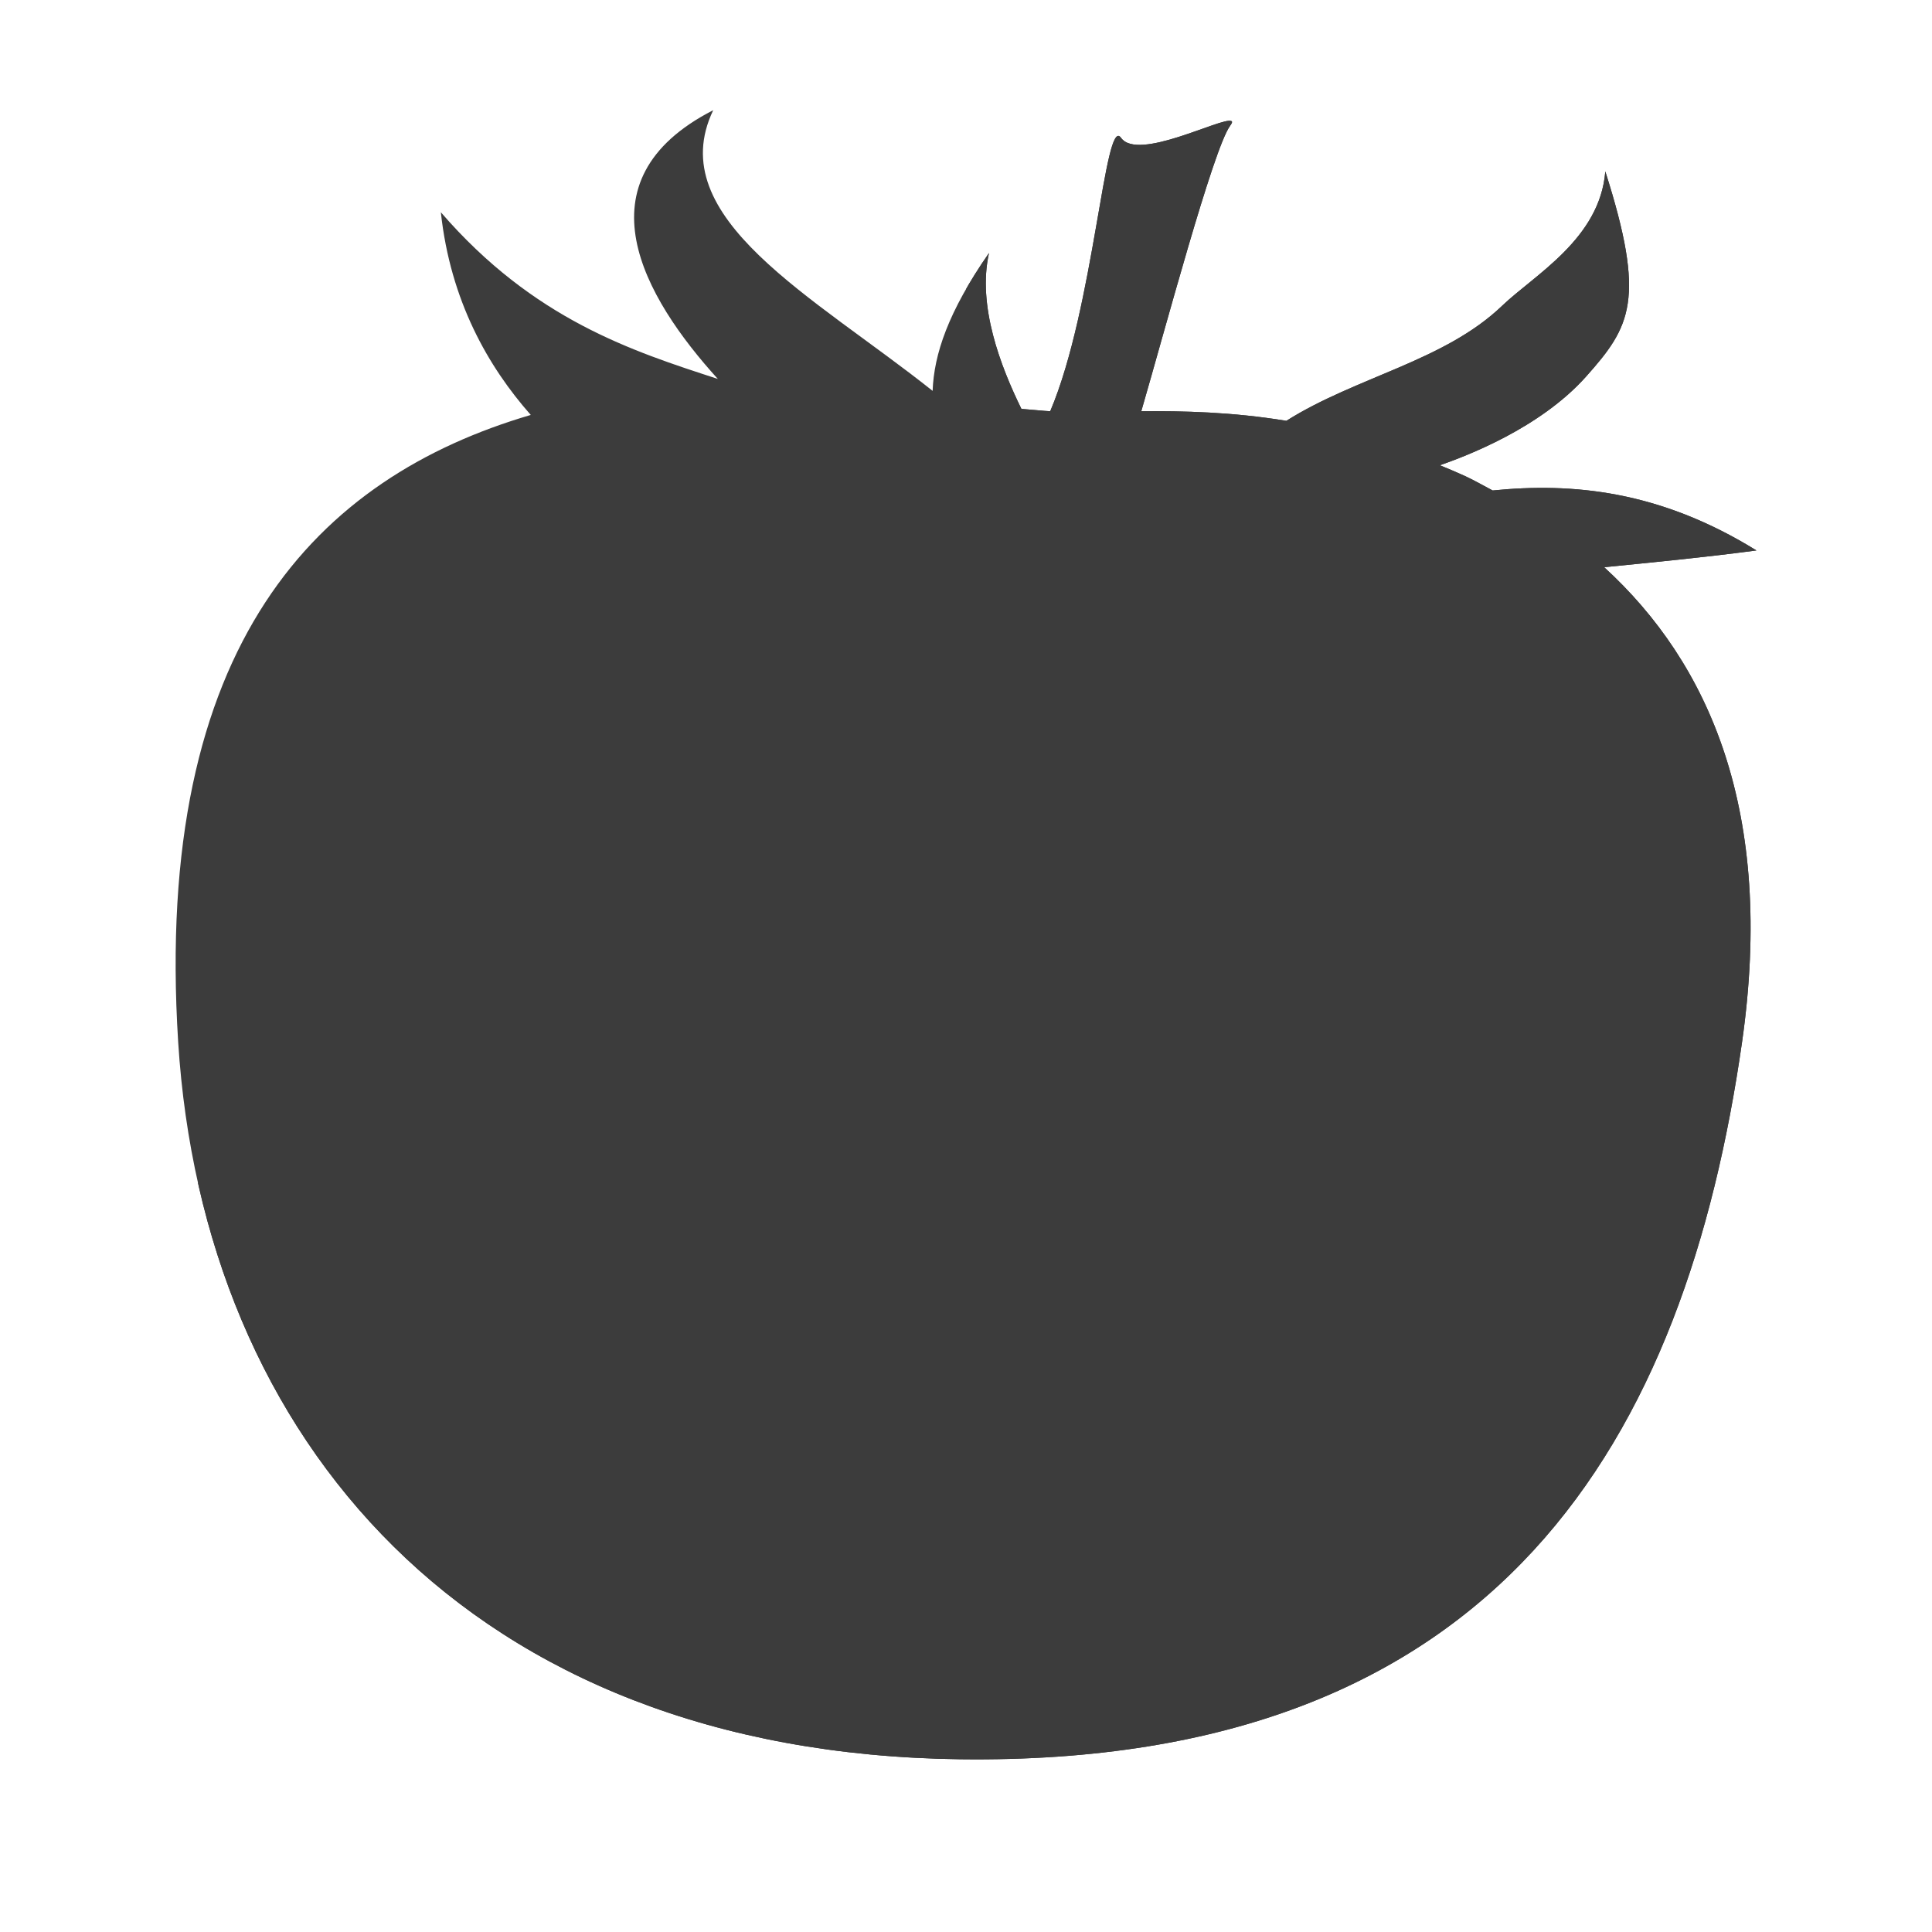 <?xml version="1.0" encoding="UTF-8" standalone="no"?>
<!-- Created with Inkscape (http://www.inkscape.org/) -->

<svg
   xmlns:dc="http://purl.org/dc/elements/1.1/"
   xmlns:cc="http://creativecommons.org/ns#"
   xmlns:rdf="http://www.w3.org/1999/02/22-rdf-syntax-ns#"
   xmlns:svg="http://www.w3.org/2000/svg"
   xmlns="http://www.w3.org/2000/svg"
   xmlns:xlink="http://www.w3.org/1999/xlink"
   xmlns:sodipodi="http://sodipodi.sourceforge.net/DTD/sodipodi-0.dtd"
   xmlns:inkscape="http://www.inkscape.org/namespaces/inkscape"
   width="22"
   height="22"
   id="svg2"
   version="1.1"
   inkscape:version="0.48.3.1 r9886"
   sodipodi:docname="tomate-65.svg"
   enable-background="new">
  <defs
     id="defs4">
    <clipPath
       clipPathUnits="userSpaceOnUse"
       id="clipPath4137">
      <path
         sodipodi:type="arc"
         style="opacity:0.6;color:#000000;fill:#393935;fill-opacity:0.6;stroke:none;stroke-width:2;marker:none;visibility:visible;display:inline;overflow:visible;enable-background:accumulate"
         id="path4139"
         sodipodi:cx="11"
         sodipodi:cy="11"
         sodipodi:rx="16"
         sodipodi:ry="16"
         d="M 27,11 A 16,16 0 1 1 6.083,-4.226 L 11,11 z"
         transform="matrix(0,-1,1,0,-25,49.043)"
         sodipodi:start="0"
         sodipodi:end="4.4"
         inkscape:transform-center-x="-2.472136"
         inkscape:transform-center-y="-8" />
    </clipPath>
  </defs>
  <sodipodi:namedview
     id="base"
     pagecolor="#ffffff"
     bordercolor="#666666"
     borderopacity="1.0"
     inkscape:pageopacity="0.0"
     inkscape:pageshadow="2"
     inkscape:zoom="16.350719"
     inkscape:cx="13.424304"
     inkscape:cy="10.560417"
     inkscape:document-units="px"
     inkscape:current-layer="layer2"
     showgrid="true"
     fit-margin-top="0"
     fit-margin-left="0"
     fit-margin-right="0"
     fit-margin-bottom="0"
     inkscape:window-width="1301"
     inkscape:window-height="744"
     inkscape:window-x="65"
     inkscape:window-y="24"
     inkscape:window-maximized="1"
     inkscape:snap-global="false">
    <inkscape:grid
       type="xygrid"
       id="grid2996"
       empspacing="4"
       visible="true"
       enabled="true"
       snapvisiblegridlinesonly="true" />
  </sodipodi:namedview>
  <g
     inkscape:groupmode="layer"
     id="layer2"
     inkscape:label="Tomate"
     style="display:inline;"
     transform="translate(0,-26)">
    <path
       style="fill-opacity:1"
       d="m -16.881,28.654 c -1.558,0.8 -0.789,2.129 0.055,3.059 -0.97,-0.316 -2.096,-0.674 -3.154,-1.898 0.109,1.009 0.54,1.76 1.024,2.308 -2.421,0.711 -4.302,2.6 -4.015,7.142 0.284,4.506 3.297,8.095 8.904,8.166 6.18,0.078 8.264,-3.697 8.904,-8.166 0.375,-2.624 -0.373,-4.314 -1.57,-5.408 0.56,-0.056 1.152,-0.113 1.734,-0.191 -1.102,-0.682 -2.095,-0.774 -3.004,-0.683 -0.105,-0.055 -0.206,-0.114 -0.314,-0.164 -0.098,-0.045 -0.19,-0.083 -0.287,-0.123 0.292,-0.102 1.139,-0.419 1.666,-1.011 0.506,-0.568 0.684,-0.873 0.218,-2.335 -0.061,0.768 -0.809,1.179 -1.174,1.529 -0.659,0.632 -1.66,0.808 -2.458,1.311 -0.623,-0.102 -1.178,-0.113 -1.652,-0.109 0.268,-0.92 0.818,-2.983 1.011,-3.25 0.024,-0.033 0.029,-0.048 0.014,-0.055 -0.109,-0.047 -1.064,0.464 -1.256,0.191 -0.185,-0.263 -0.304,1.932 -0.806,3.114 -0.072,-0.003 -0.227,-0.02 -0.328,-0.027 -0.236,-0.482 -0.504,-1.173 -0.369,-1.775 -0.464,0.667 -0.627,1.153 -0.642,1.57 -1.347,-1.073 -3.085,-1.97 -2.499,-3.195 z"
       id="path3801"
       inkscape:connector-curvature="0" />
    <use
       style="opacity:0.4;fill:#3c3c3c;fill-opacity:1"
       height="22"
       width="22"
       transform="translate(25,-1.398)"
       id="use4959"
       xlink:href="#path3801"
       y="0"
       x="0" />
    <use
       x="0"
       y="0"
       xlink:href="#path3801"
       id="use4112"
       transform="translate(25,-1.398)"
       width="22"
       height="22"
       style="fill:#3c3c3c;fill-opacity:1"
       clip-path="url(#clipPath4137)" />
  </g>
</svg>
